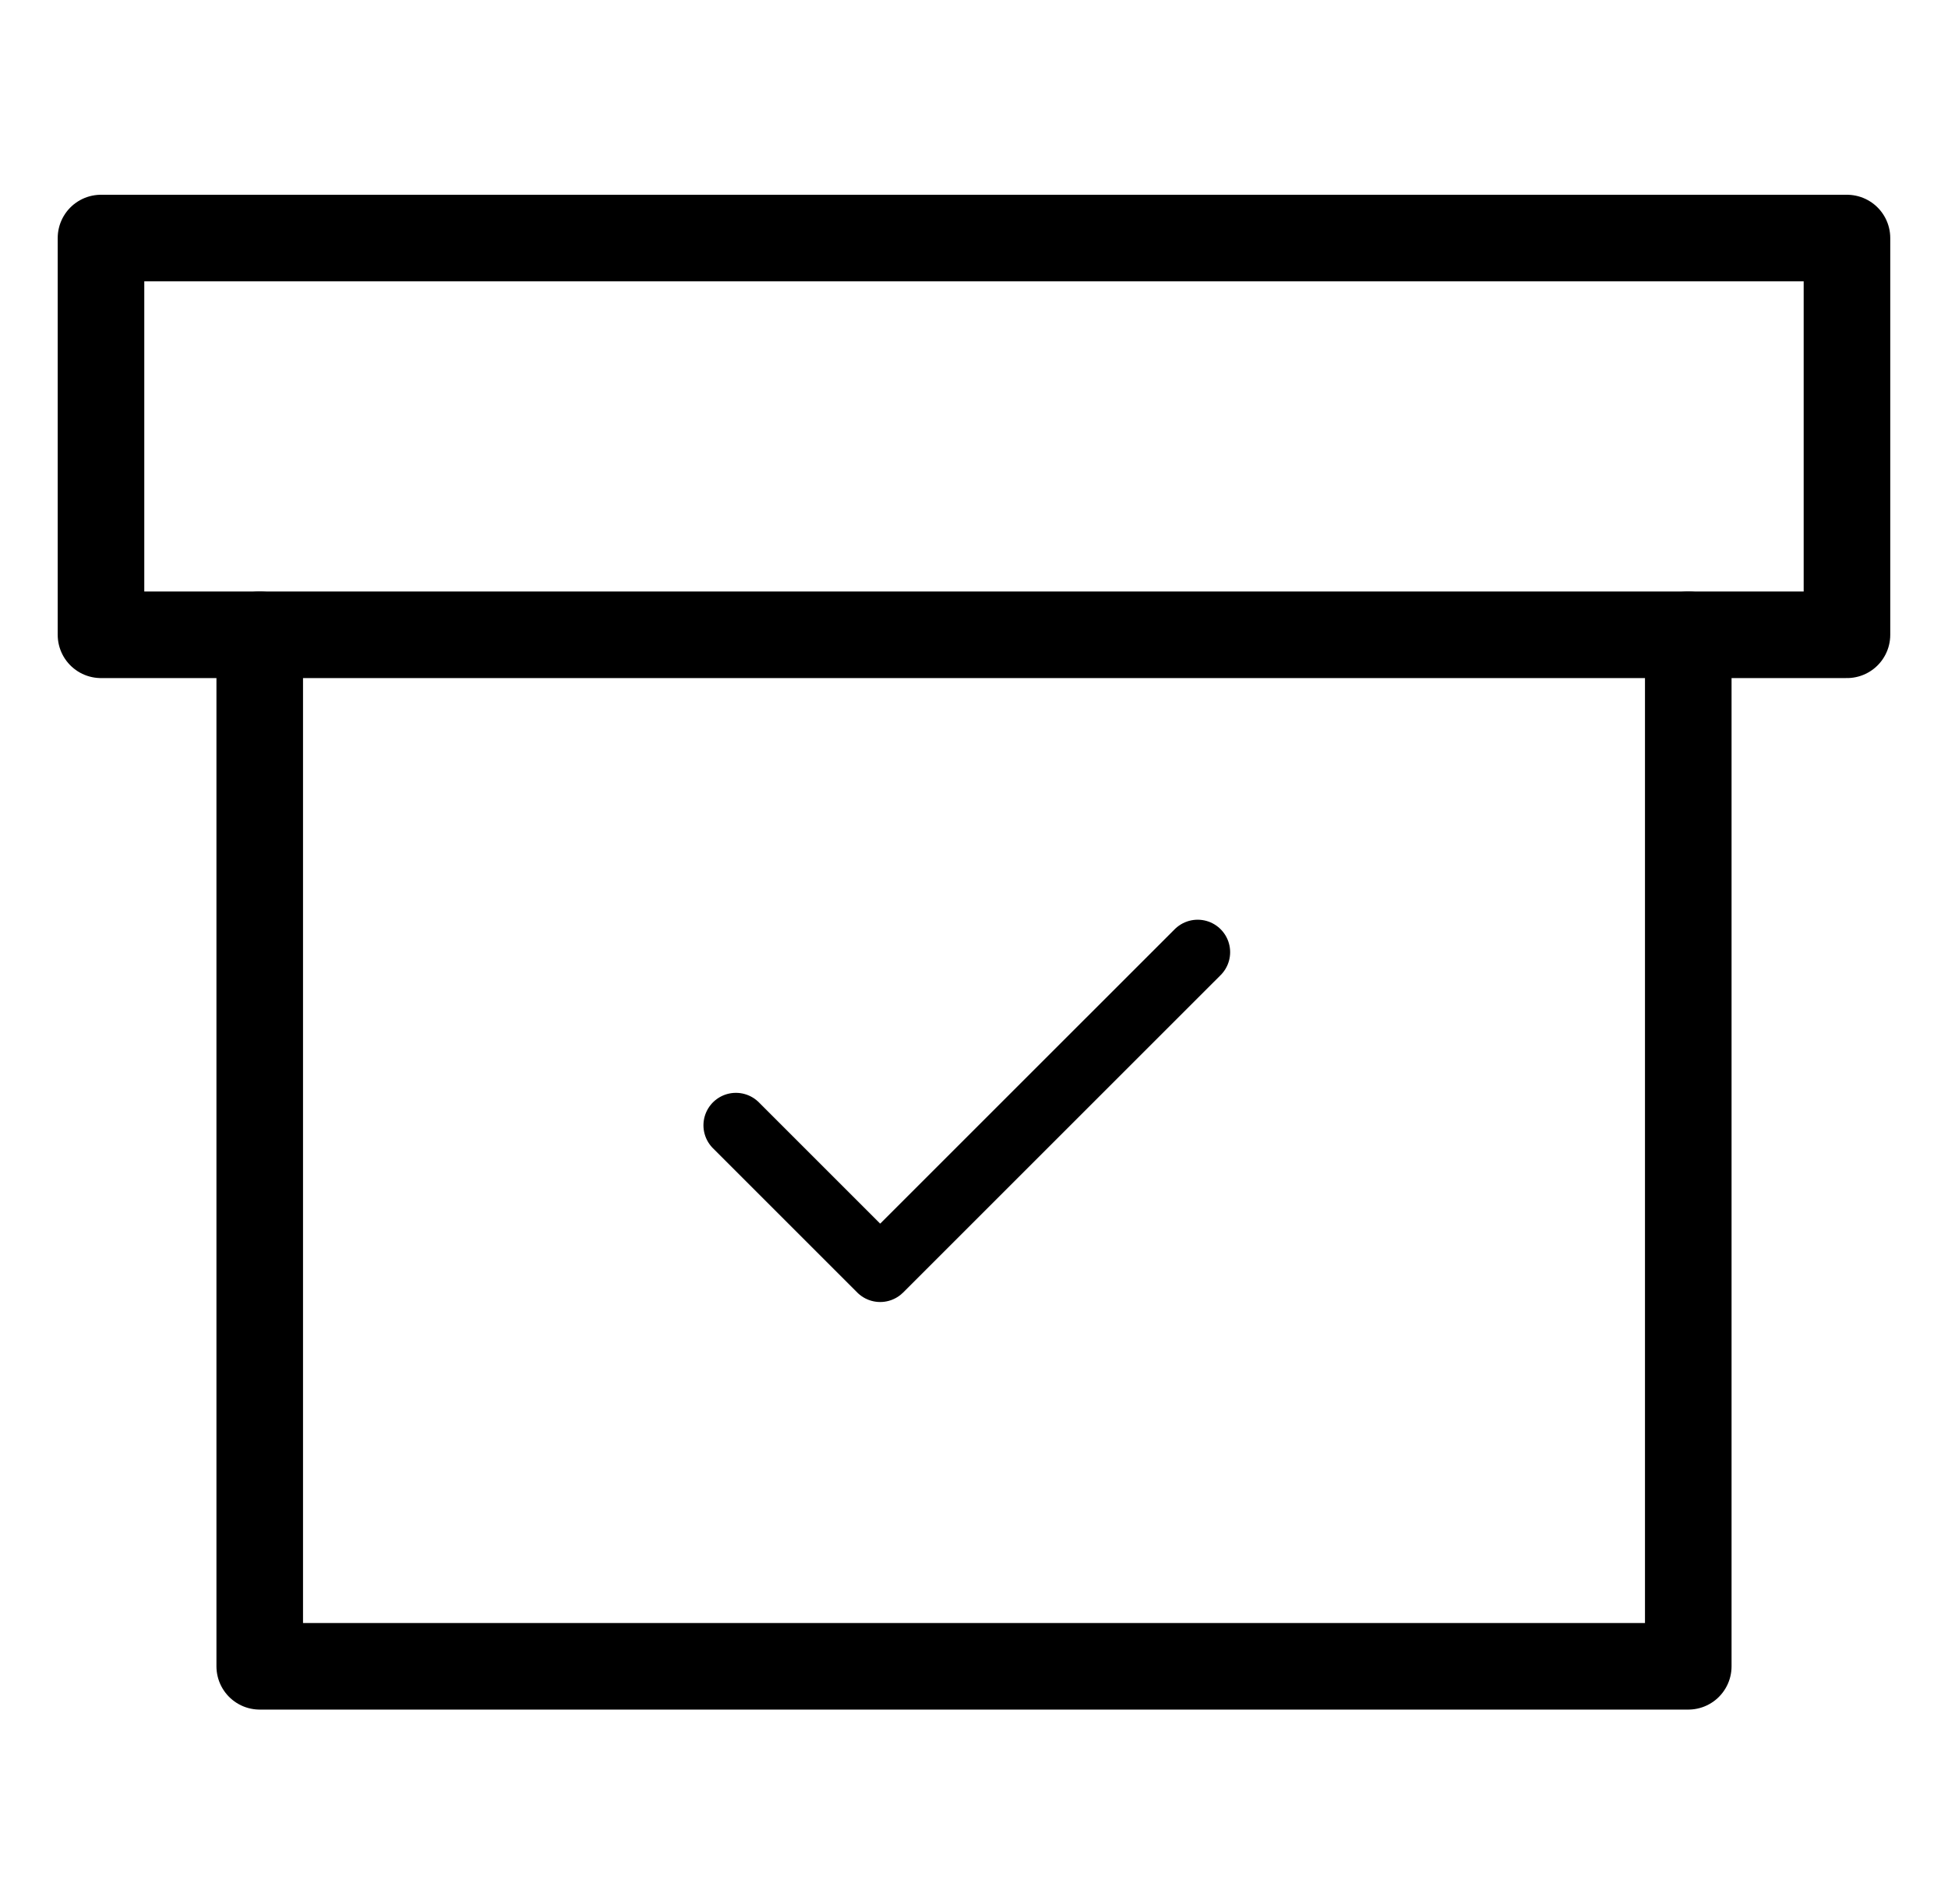 <svg width="45" height="44" viewBox="0 0 45 44" fill="none" xmlns="http://www.w3.org/2000/svg">
<path d="M39 14.667V38.5H6V14.667" stroke="black" stroke-width="2" stroke-linecap="round" stroke-linejoin="round"/>
<path d="M42.666 5.5H2.333V14.667H42.666V5.5Z" stroke="black" stroke-width="2" stroke-linecap="round" stroke-linejoin="round"/>
<path d="M27.667 22L20.333 29.333L17 26" stroke="black" stroke-width="1.5" stroke-linecap="round" stroke-linejoin="round"/>
</svg>
